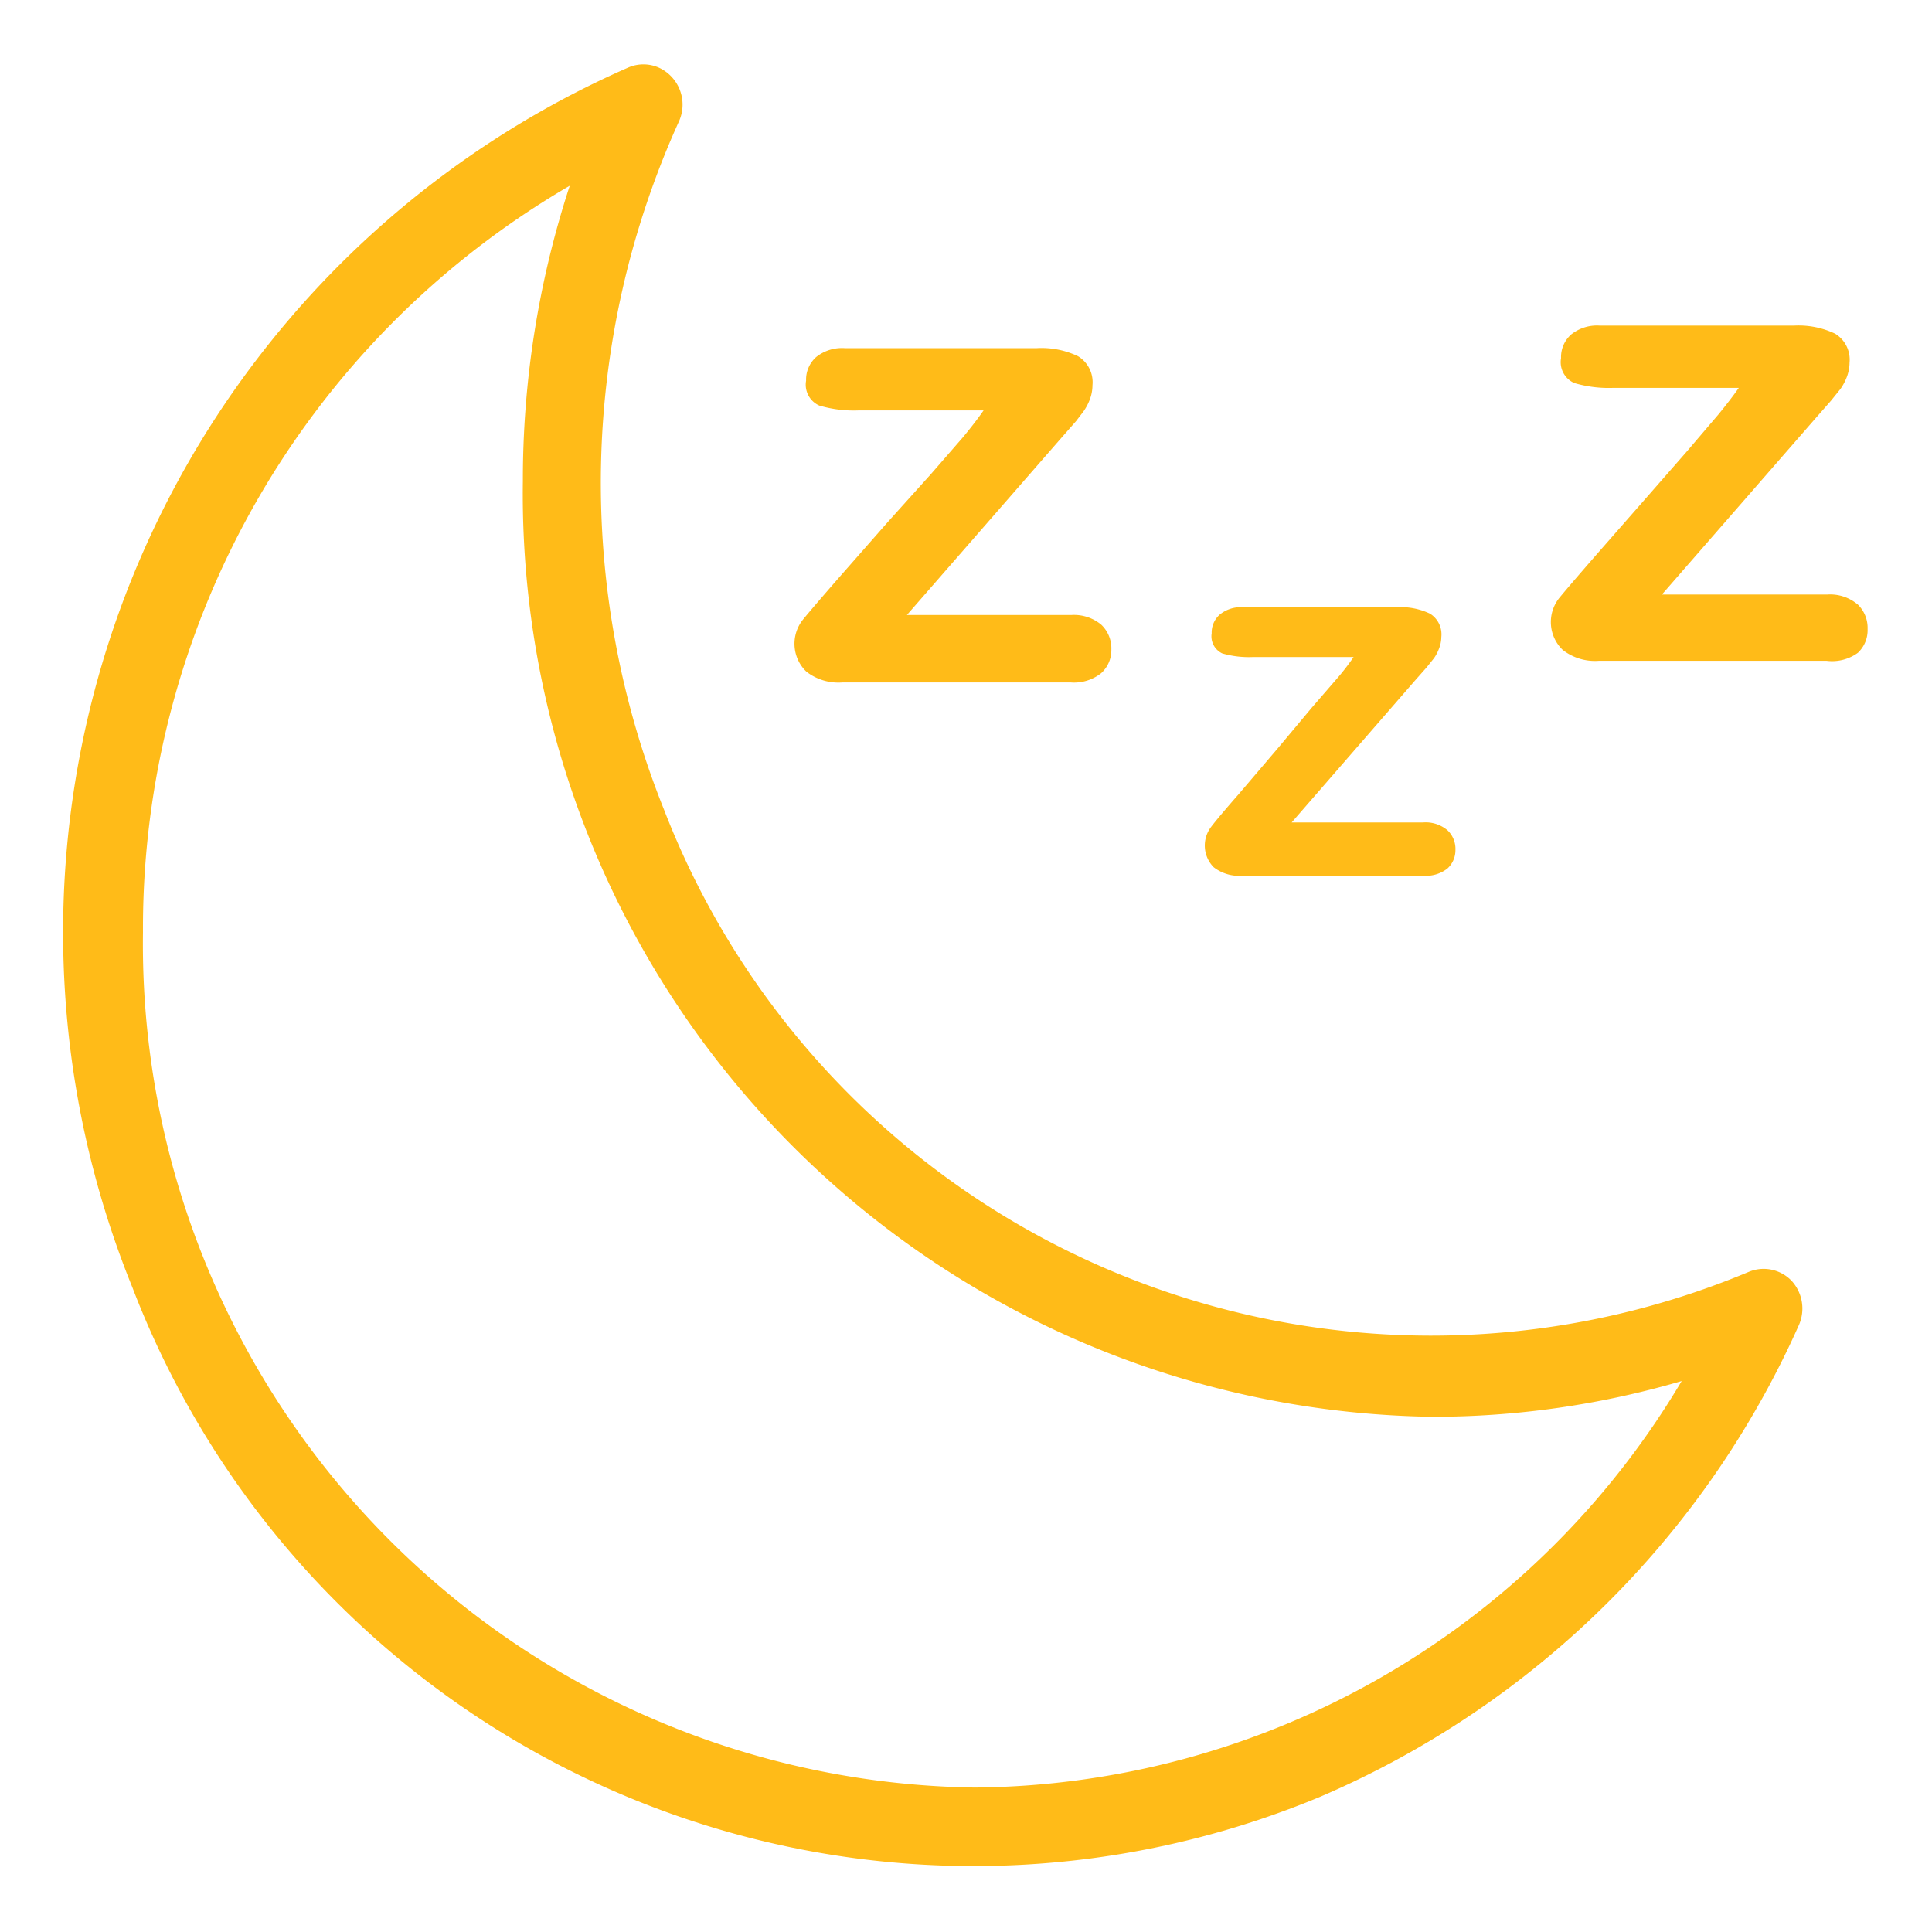 <svg xmlns="http://www.w3.org/2000/svg" width="30" height="30" viewBox="0 0 30 30">
<defs>
    <style>
      .cls-1 {
        fill: #ffbb18;
        fill-rule: evenodd;
      }
    </style>
  </defs>
  <path id="_-e-icon_sleeper" data-name="-e-icon_sleeper" class="cls-1" d="M17.1,9.7a0.662,0.662,0,0,0-.468-0.15h-2.55l2.4-2.752,0.225-.256,0.115-.15a0.849,0.849,0,0,0,.1-0.187,0.639,0.639,0,0,0,.042-0.225,0.472,0.472,0,0,0-.225-0.449A1.319,1.319,0,0,0,16.1,5.406H13.118a0.642,0.642,0,0,0-.443.137,0.467,0.467,0,0,0-.158.368,0.354,0.354,0,0,0,.206.387,1.9,1.9,0,0,0,.607.075h1.943q-0.121.175-.316,0.412l-0.5.575-0.674.749L13,9q-0.407.468-.534,0.624a0.6,0.6,0,0,0,.055.805,0.81,0.81,0,0,0,.559.168h3.545a0.679,0.679,0,0,0,.474-0.144,0.481,0.481,0,0,0,.158-0.368A0.506,0.506,0,0,0,17.1,9.7Zm5.373,3.19a0.523,0.523,0,0,0-.376-0.119h-2.04l1.912-2.2,0.182-.206,0.115-.143a0.663,0.663,0,0,0,.079-0.15,0.513,0.513,0,0,0,.036-0.181,0.378,0.378,0,0,0-.176-0.362,1.054,1.054,0,0,0-.51-0.1h-2.4a0.517,0.517,0,0,0-.352.112,0.372,0.372,0,0,0-.128.293,0.293,0.293,0,0,0,.164.312,1.5,1.5,0,0,0,.486.056h1.554a3.69,3.69,0,0,1-.255.331l-0.4.462-0.522.624-0.607.712q-0.328.375-.431,0.512a0.478,0.478,0,0,0,.043.624,0.644,0.644,0,0,0,.443.131H22.1a0.541,0.541,0,0,0,.376-0.112A0.386,0.386,0,0,0,22.6,13.2,0.4,0.4,0,0,0,22.473,12.889Zm6.368-3.508a0.66,0.66,0,0,0-.467-0.15H25.806l2.4-2.753,0.225-.256,0.146-.181a0.835,0.835,0,0,0,.1-0.187,0.644,0.644,0,0,0,.043-0.225,0.472,0.472,0,0,0-.225-0.449,1.323,1.323,0,0,0-.637-0.125H24.841a0.643,0.643,0,0,0-.443.137,0.467,0.467,0,0,0-.158.368,0.354,0.354,0,0,0,.206.387,1.9,1.9,0,0,0,.607.075H27q-0.122.175-.316,0.412l-0.5.586-0.656.749-0.783.893q-0.407.468-.534,0.624a0.6,0.6,0,0,0,.055.805,0.811,0.811,0,0,0,.559.169h3.539a0.679,0.679,0,0,0,.486-0.125A0.481,0.481,0,0,0,29,9.768,0.506,0.506,0,0,0,28.842,9.381ZM27.824,19.893a0.6,0.6,0,0,0-.668-0.144A12.772,12.772,0,0,1,10.31,12.57a13.6,13.6,0,0,1,.23-10.679,0.632,0.632,0,0,0-.289-0.831,0.592,0.592,0,0,0-.494-0.012,14.663,14.663,0,0,0-7.7,18.946,13.989,13.989,0,0,0,18.427,7.913,14.3,14.3,0,0,0,7.445-7.322A0.637,0.637,0,0,0,27.824,19.893ZM15.13,27.757A13.1,13.1,0,0,1,2.22,14.479,13.34,13.34,0,0,1,8.847,2.884a14.674,14.674,0,0,0-.728,4.587A14.33,14.33,0,0,0,22.246,22a13.757,13.757,0,0,0,3.867-.555A12.887,12.887,0,0,1,15.13,27.757Z"/>
</svg>
